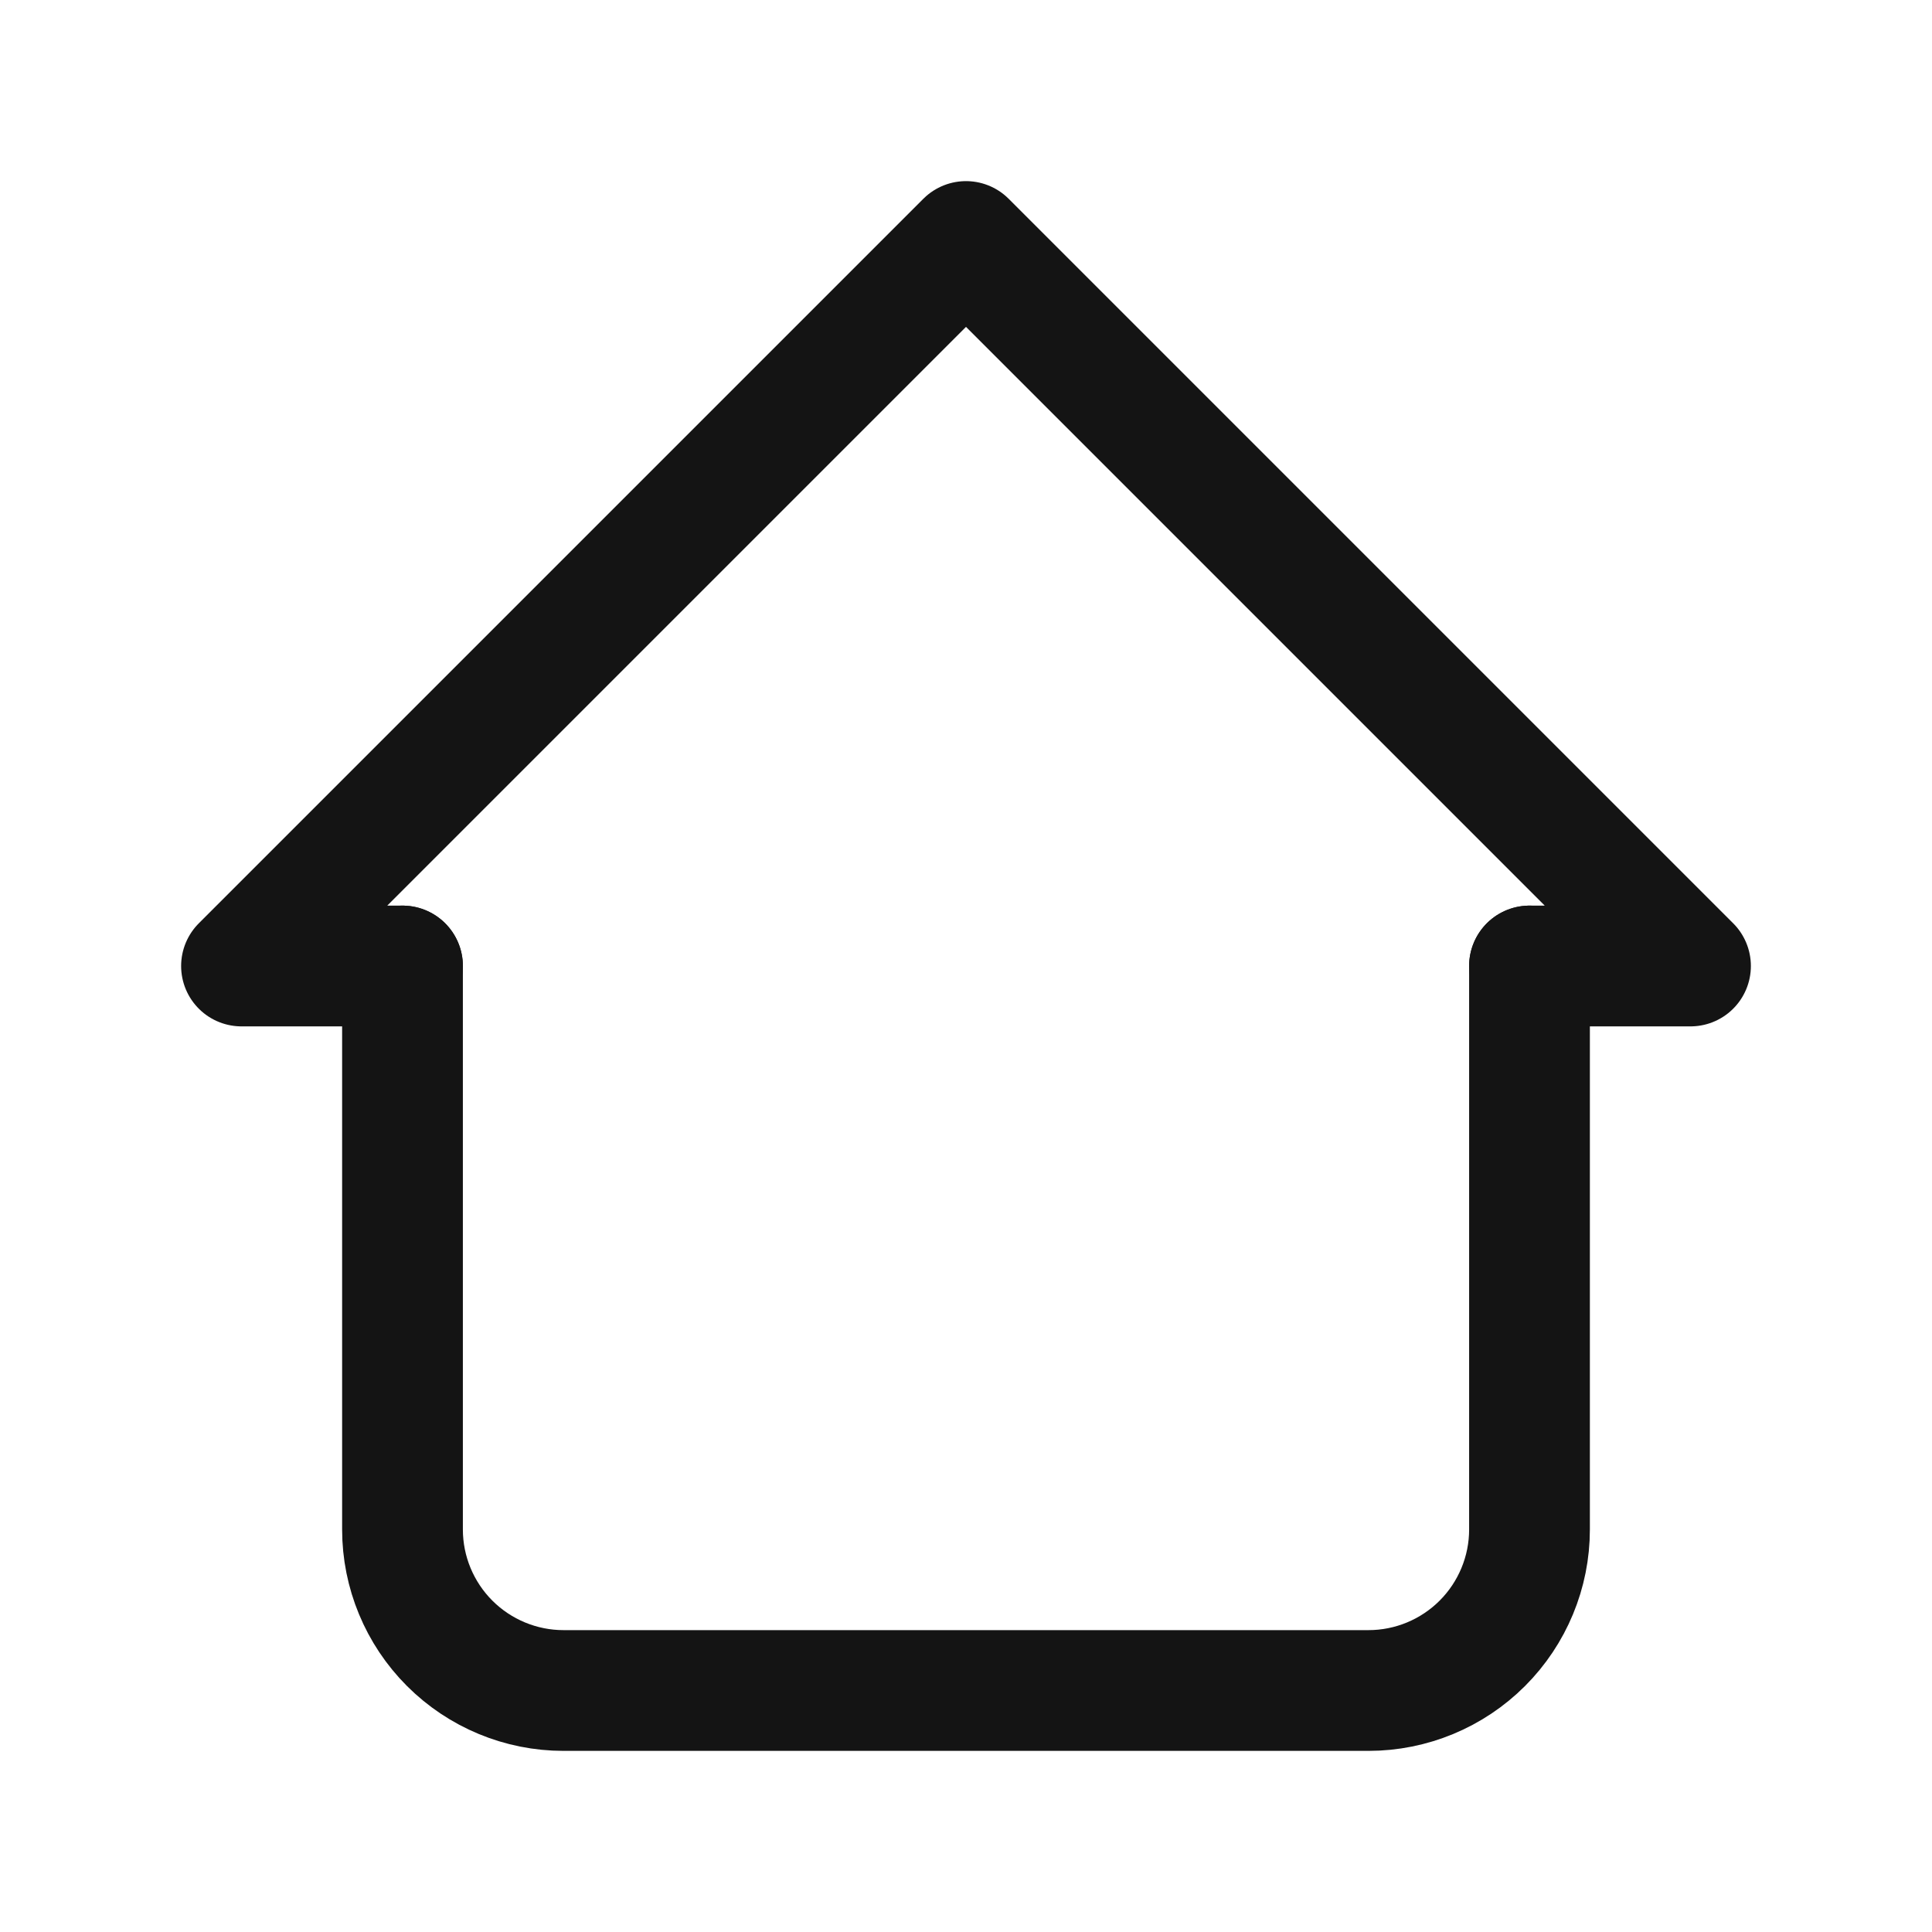 <svg width="24" height="24" viewBox="0 0 24 24" fill="none" xmlns="http://www.w3.org/2000/svg">
<g clip-path="url(#clip0_43_1835)">
<path d="M5 12H3L12 3L21 12H19" stroke="#141414" stroke-width="1.5" stroke-linecap="round" stroke-linejoin="round"/>
<path d="M5 12V19C5 19.53 5.211 20.039 5.586 20.414C5.961 20.789 6.47 21 7 21H17C17.53 21 18.039 20.789 18.414 20.414C18.789 20.039 19 19.53 19 19V12" stroke="#141414" stroke-width="1.5" stroke-linecap="round" stroke-linejoin="round"/>
</g>
<defs>
<clipPath id="clip0_43_1835">
<rect width="24" height="24" fill="white"/>
</clipPath>
</defs>
</svg>
